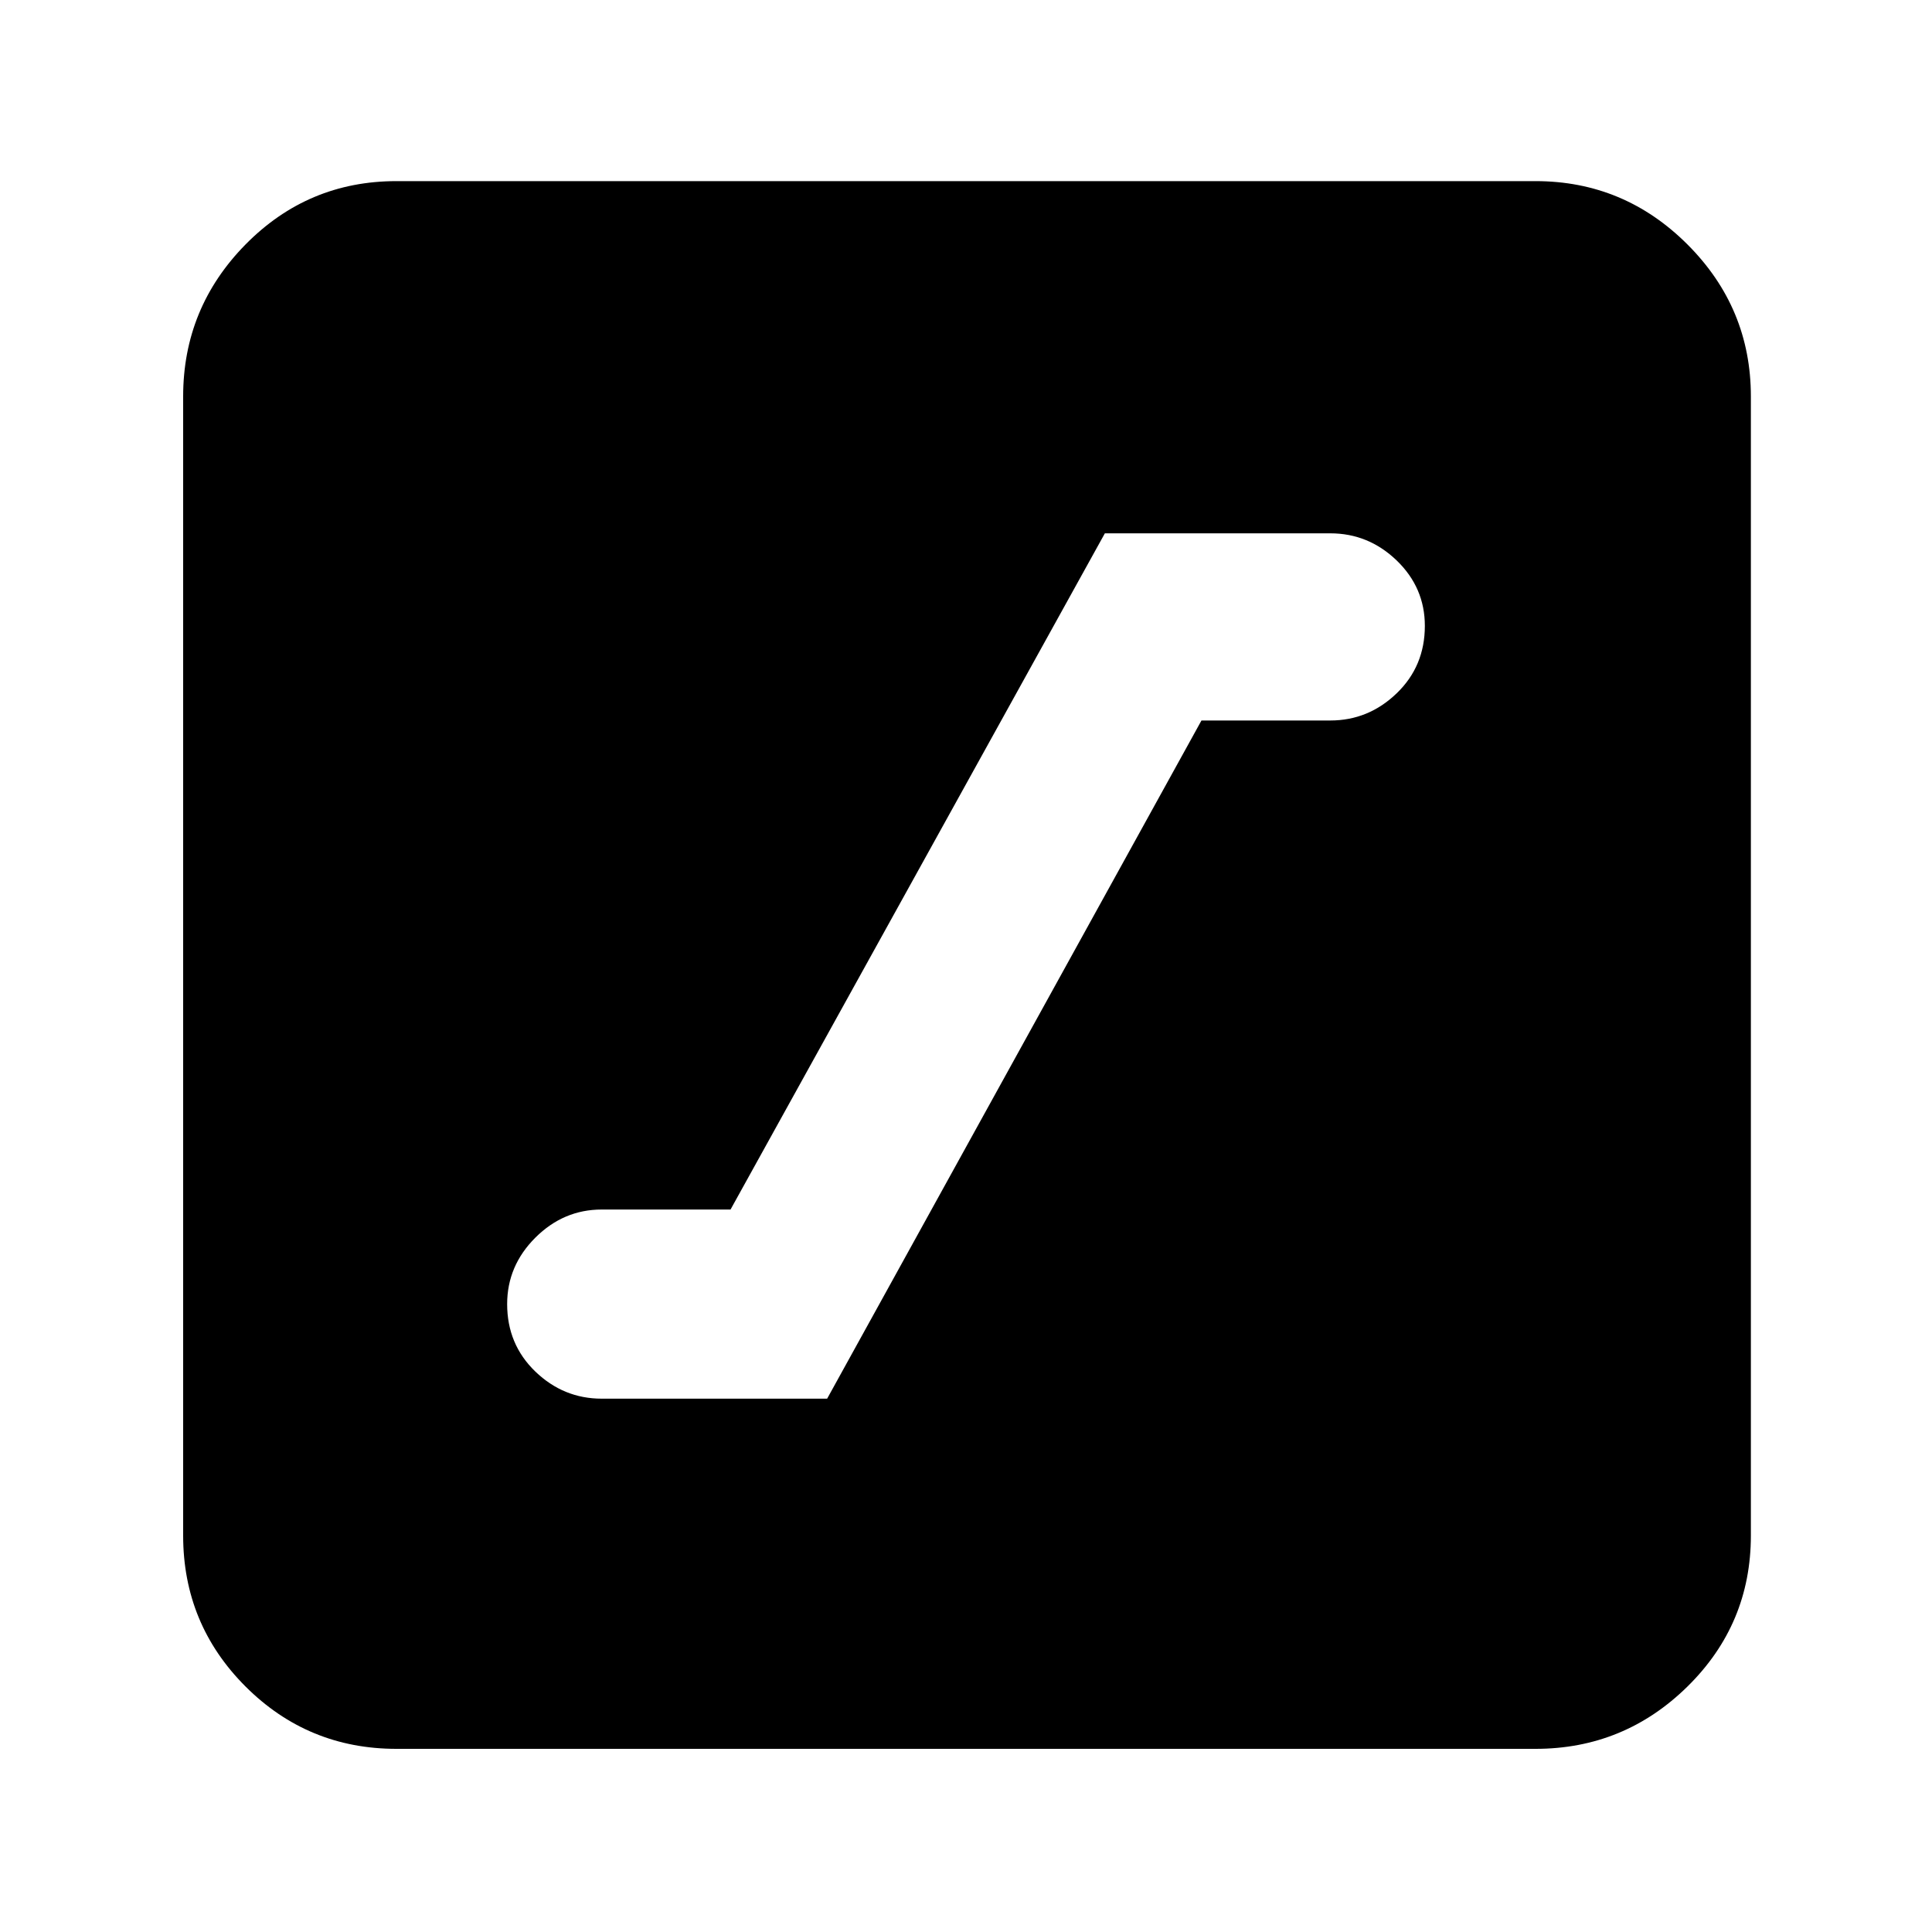 <svg xmlns="http://www.w3.org/2000/svg" height="40" width="40"><path d="M12.458 28.958H17.125L24.875 14.917H27.542Q28.333 14.917 28.917 14.354Q29.5 13.792 29.5 12.958Q29.5 12.167 28.917 11.604Q28.333 11.042 27.542 11.042H22.875L15.125 25.042H12.458Q11.667 25.042 11.083 25.625Q10.5 26.208 10.5 27Q10.5 27.833 11.083 28.396Q11.667 28.958 12.458 28.958ZM8.208 36.208Q6.375 36.208 5.083 34.917Q3.792 33.625 3.792 31.792V8.208Q3.792 6.375 5.083 5.062Q6.375 3.75 8.208 3.75H31.792Q33.625 3.75 34.938 5.062Q36.25 6.375 36.25 8.208V31.792Q36.25 33.625 34.938 34.917Q33.625 36.208 31.792 36.208Z"/></svg>